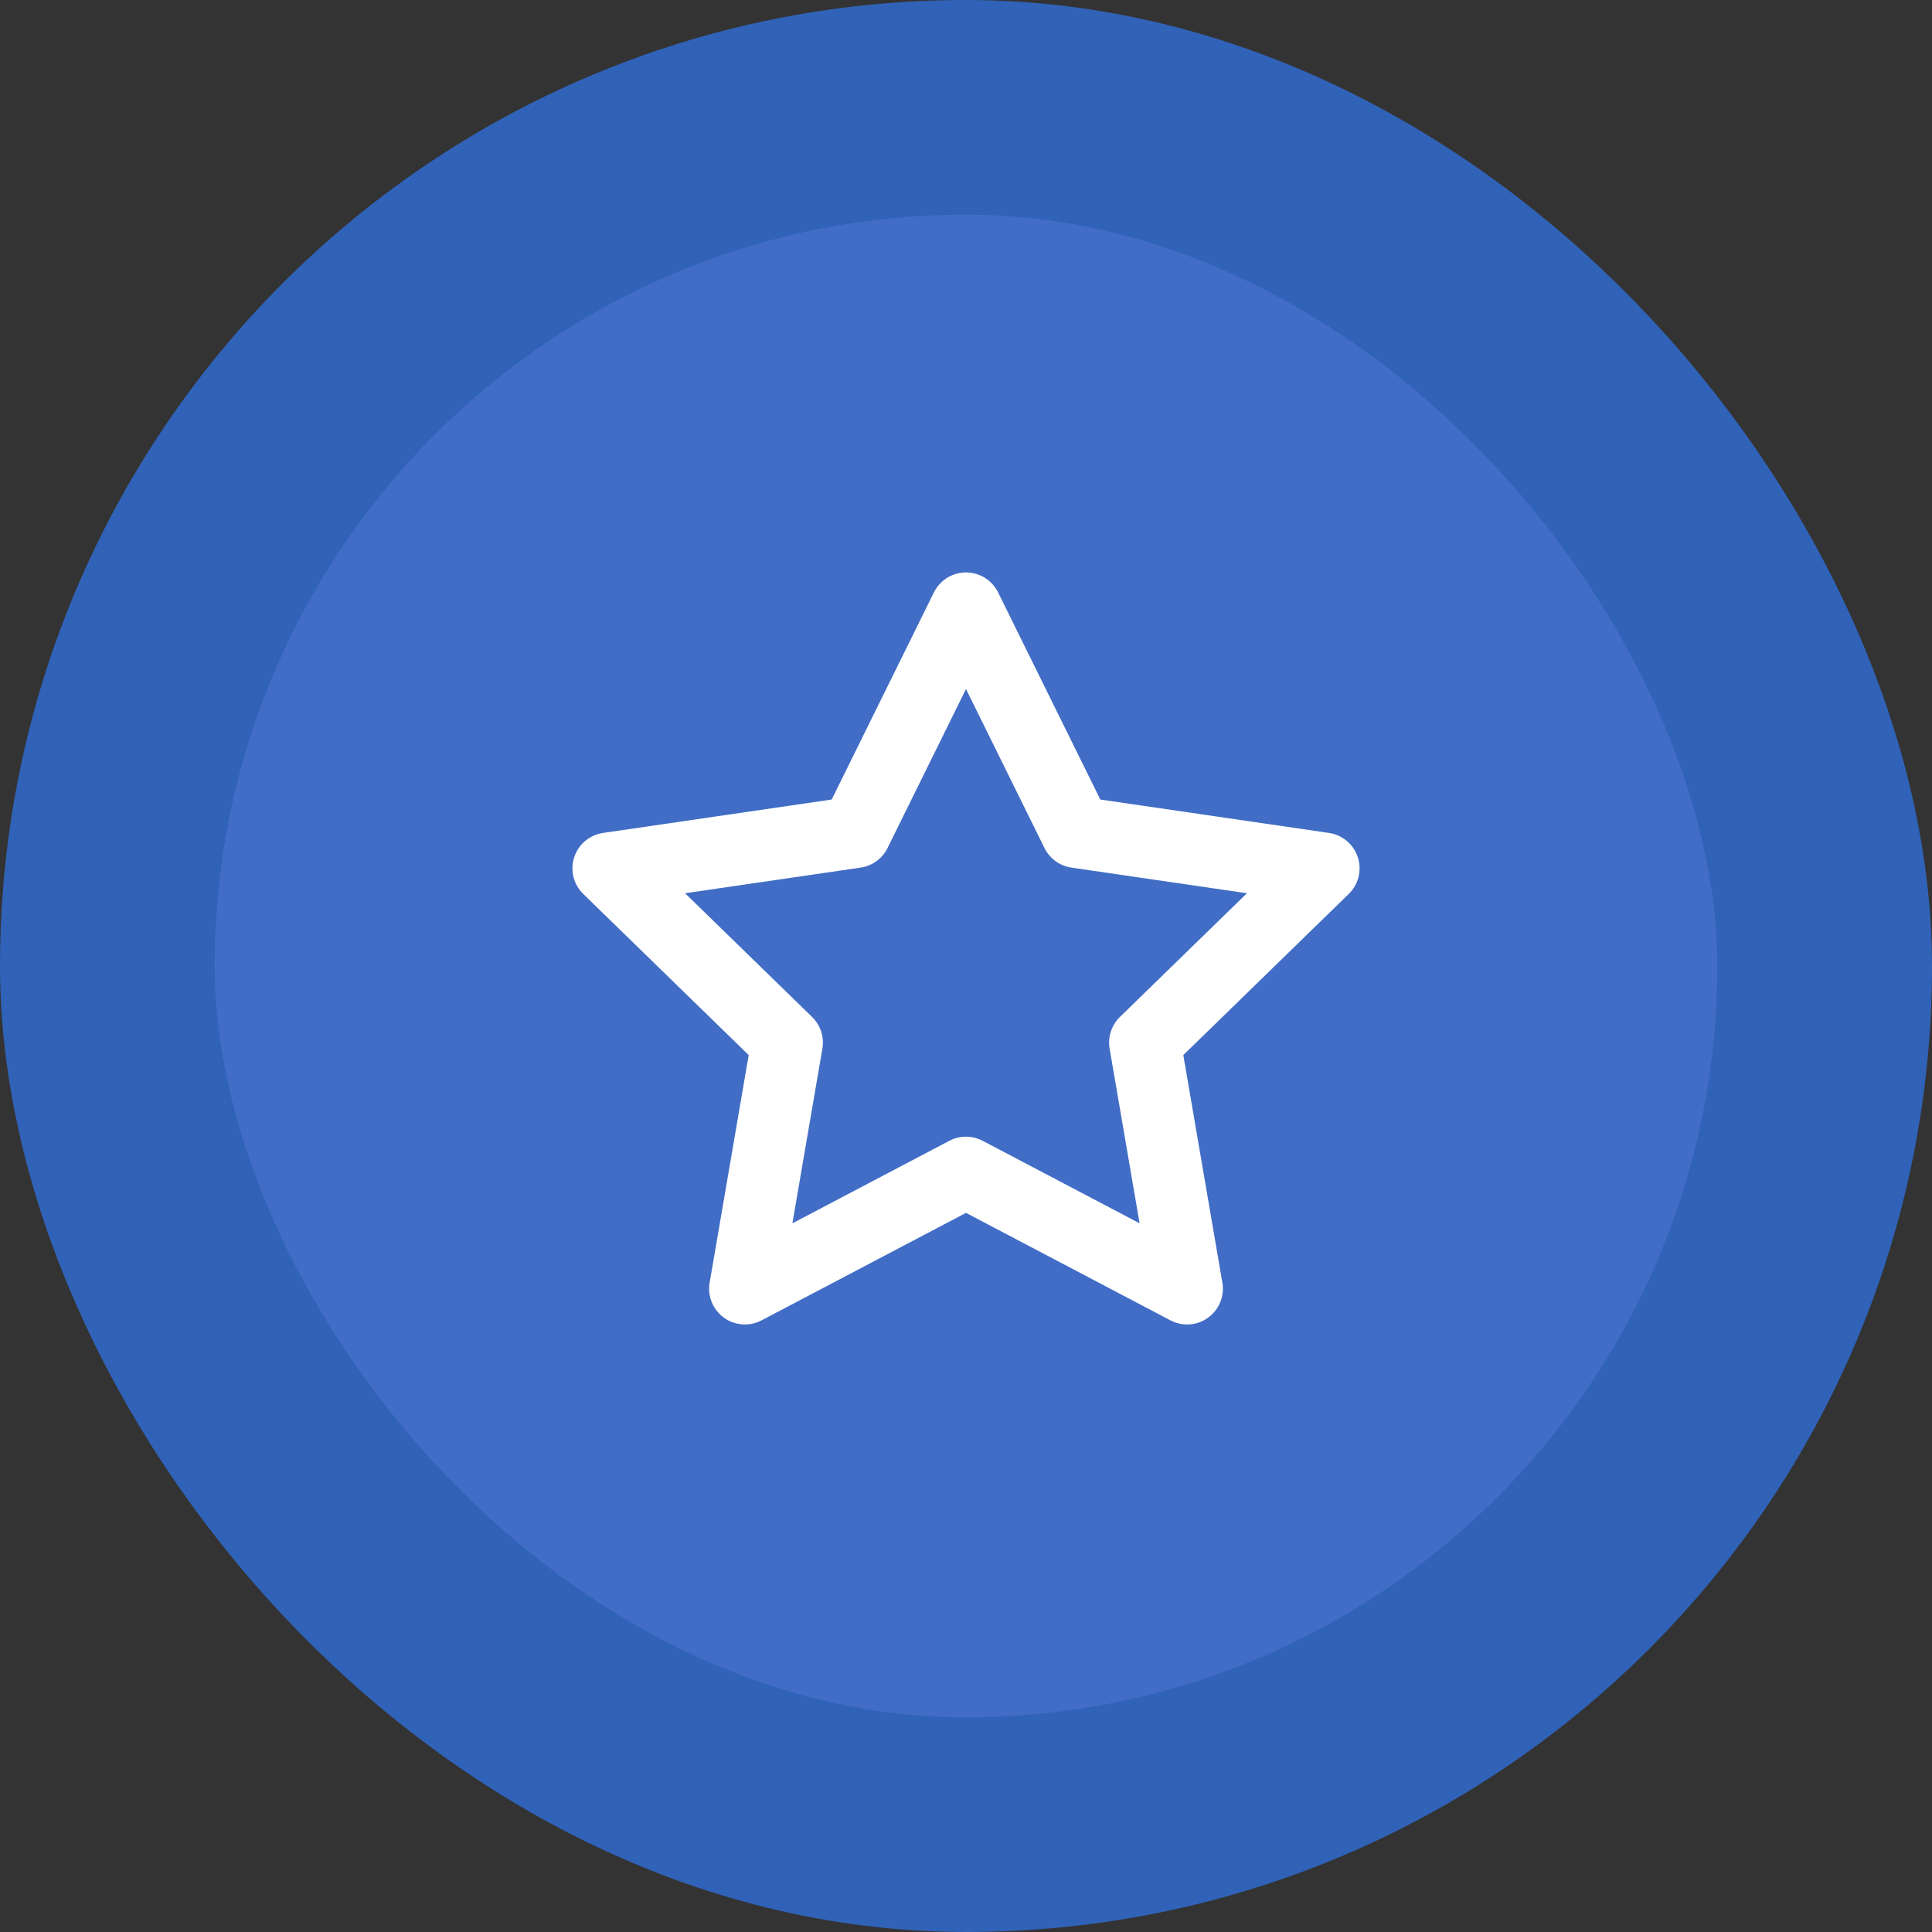 <svg width="36" height="36" viewBox="0 0 36 36" fill="none" xmlns="http://www.w3.org/2000/svg">
<rect x="0" y="0" width="36" height="36" fill="#333333" stroke="none"/>
<rect x="2" y="2" width="32" height="32" rx="16" fill="#416DC6"/>
<rect x="2" y="2" width="32" height="32" rx="16" stroke="#3062B8" stroke-width="4"/>
<path d="M18 11.333L20.06 15.507L24.667 16.18L21.333 19.427L22.12 24.013L18 21.847L13.88 24.013L14.667 19.427L11.333 16.18L15.94 15.507L18 11.333Z" stroke="white" stroke-width="1.333" stroke-linecap="round" stroke-linejoin="round"/>
</svg>
